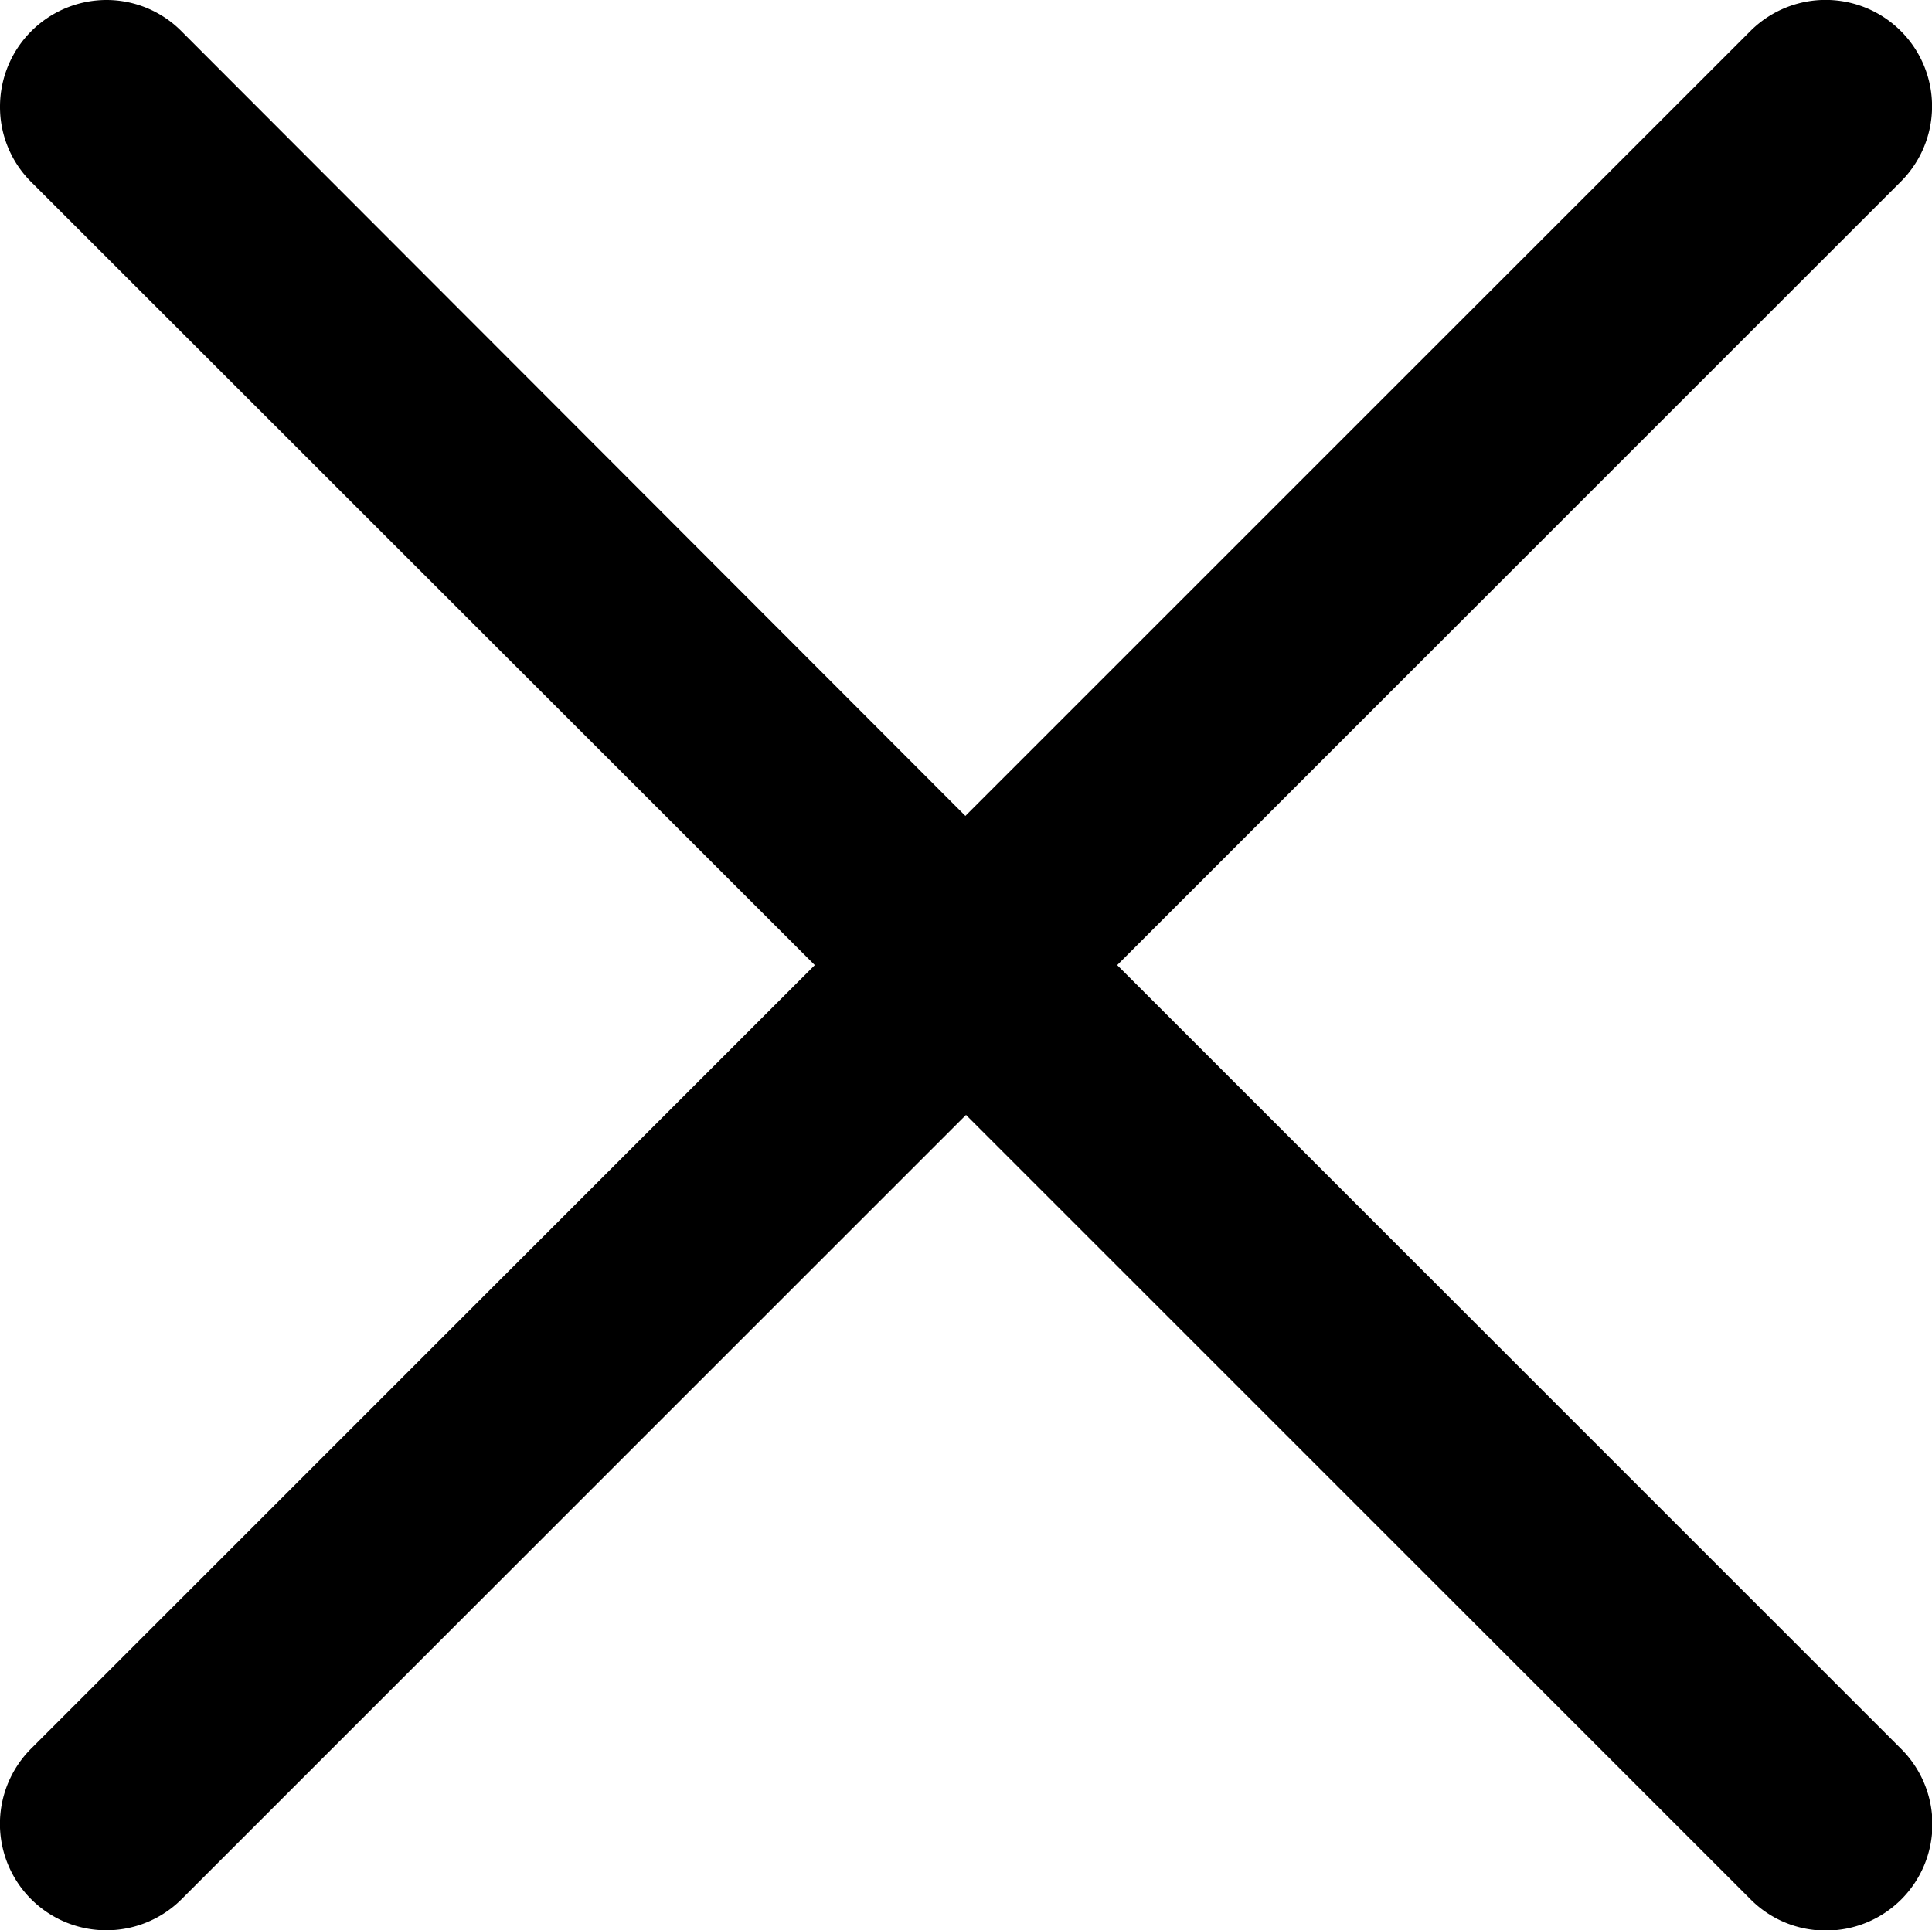<svg xmlns="http://www.w3.org/2000/svg" viewBox="0 0 57.76 57.72"><title>close</title><g id="Layer_2" data-name="Layer 2"><g id="Layer_1-2" data-name="Layer 1"><path d="M32,28.86a3.16,3.16,0,0,0-.93-2.25L5.43.94A3.16,3.16,0,0,0,3.18,0h0A3.19,3.19,0,0,0,0,3.19,3.16,3.16,0,0,0,.93,5.44L24.36,28.86.93,52.29a3.18,3.18,0,1,0,4.5,4.5L31.11,31.11A3.15,3.15,0,0,0,32,28.86Z"/><path d="M25.72,28.86a3.16,3.16,0,0,0,.93,2.25L52.33,56.79a3.16,3.16,0,0,0,2.25.94h0a3.18,3.18,0,0,0,2.25-5.44L33.4,28.86,56.83,5.43a3.18,3.18,0,1,0-4.5-4.5L26.65,26.61A3.15,3.15,0,0,0,25.72,28.86Z"/></g></g></svg>